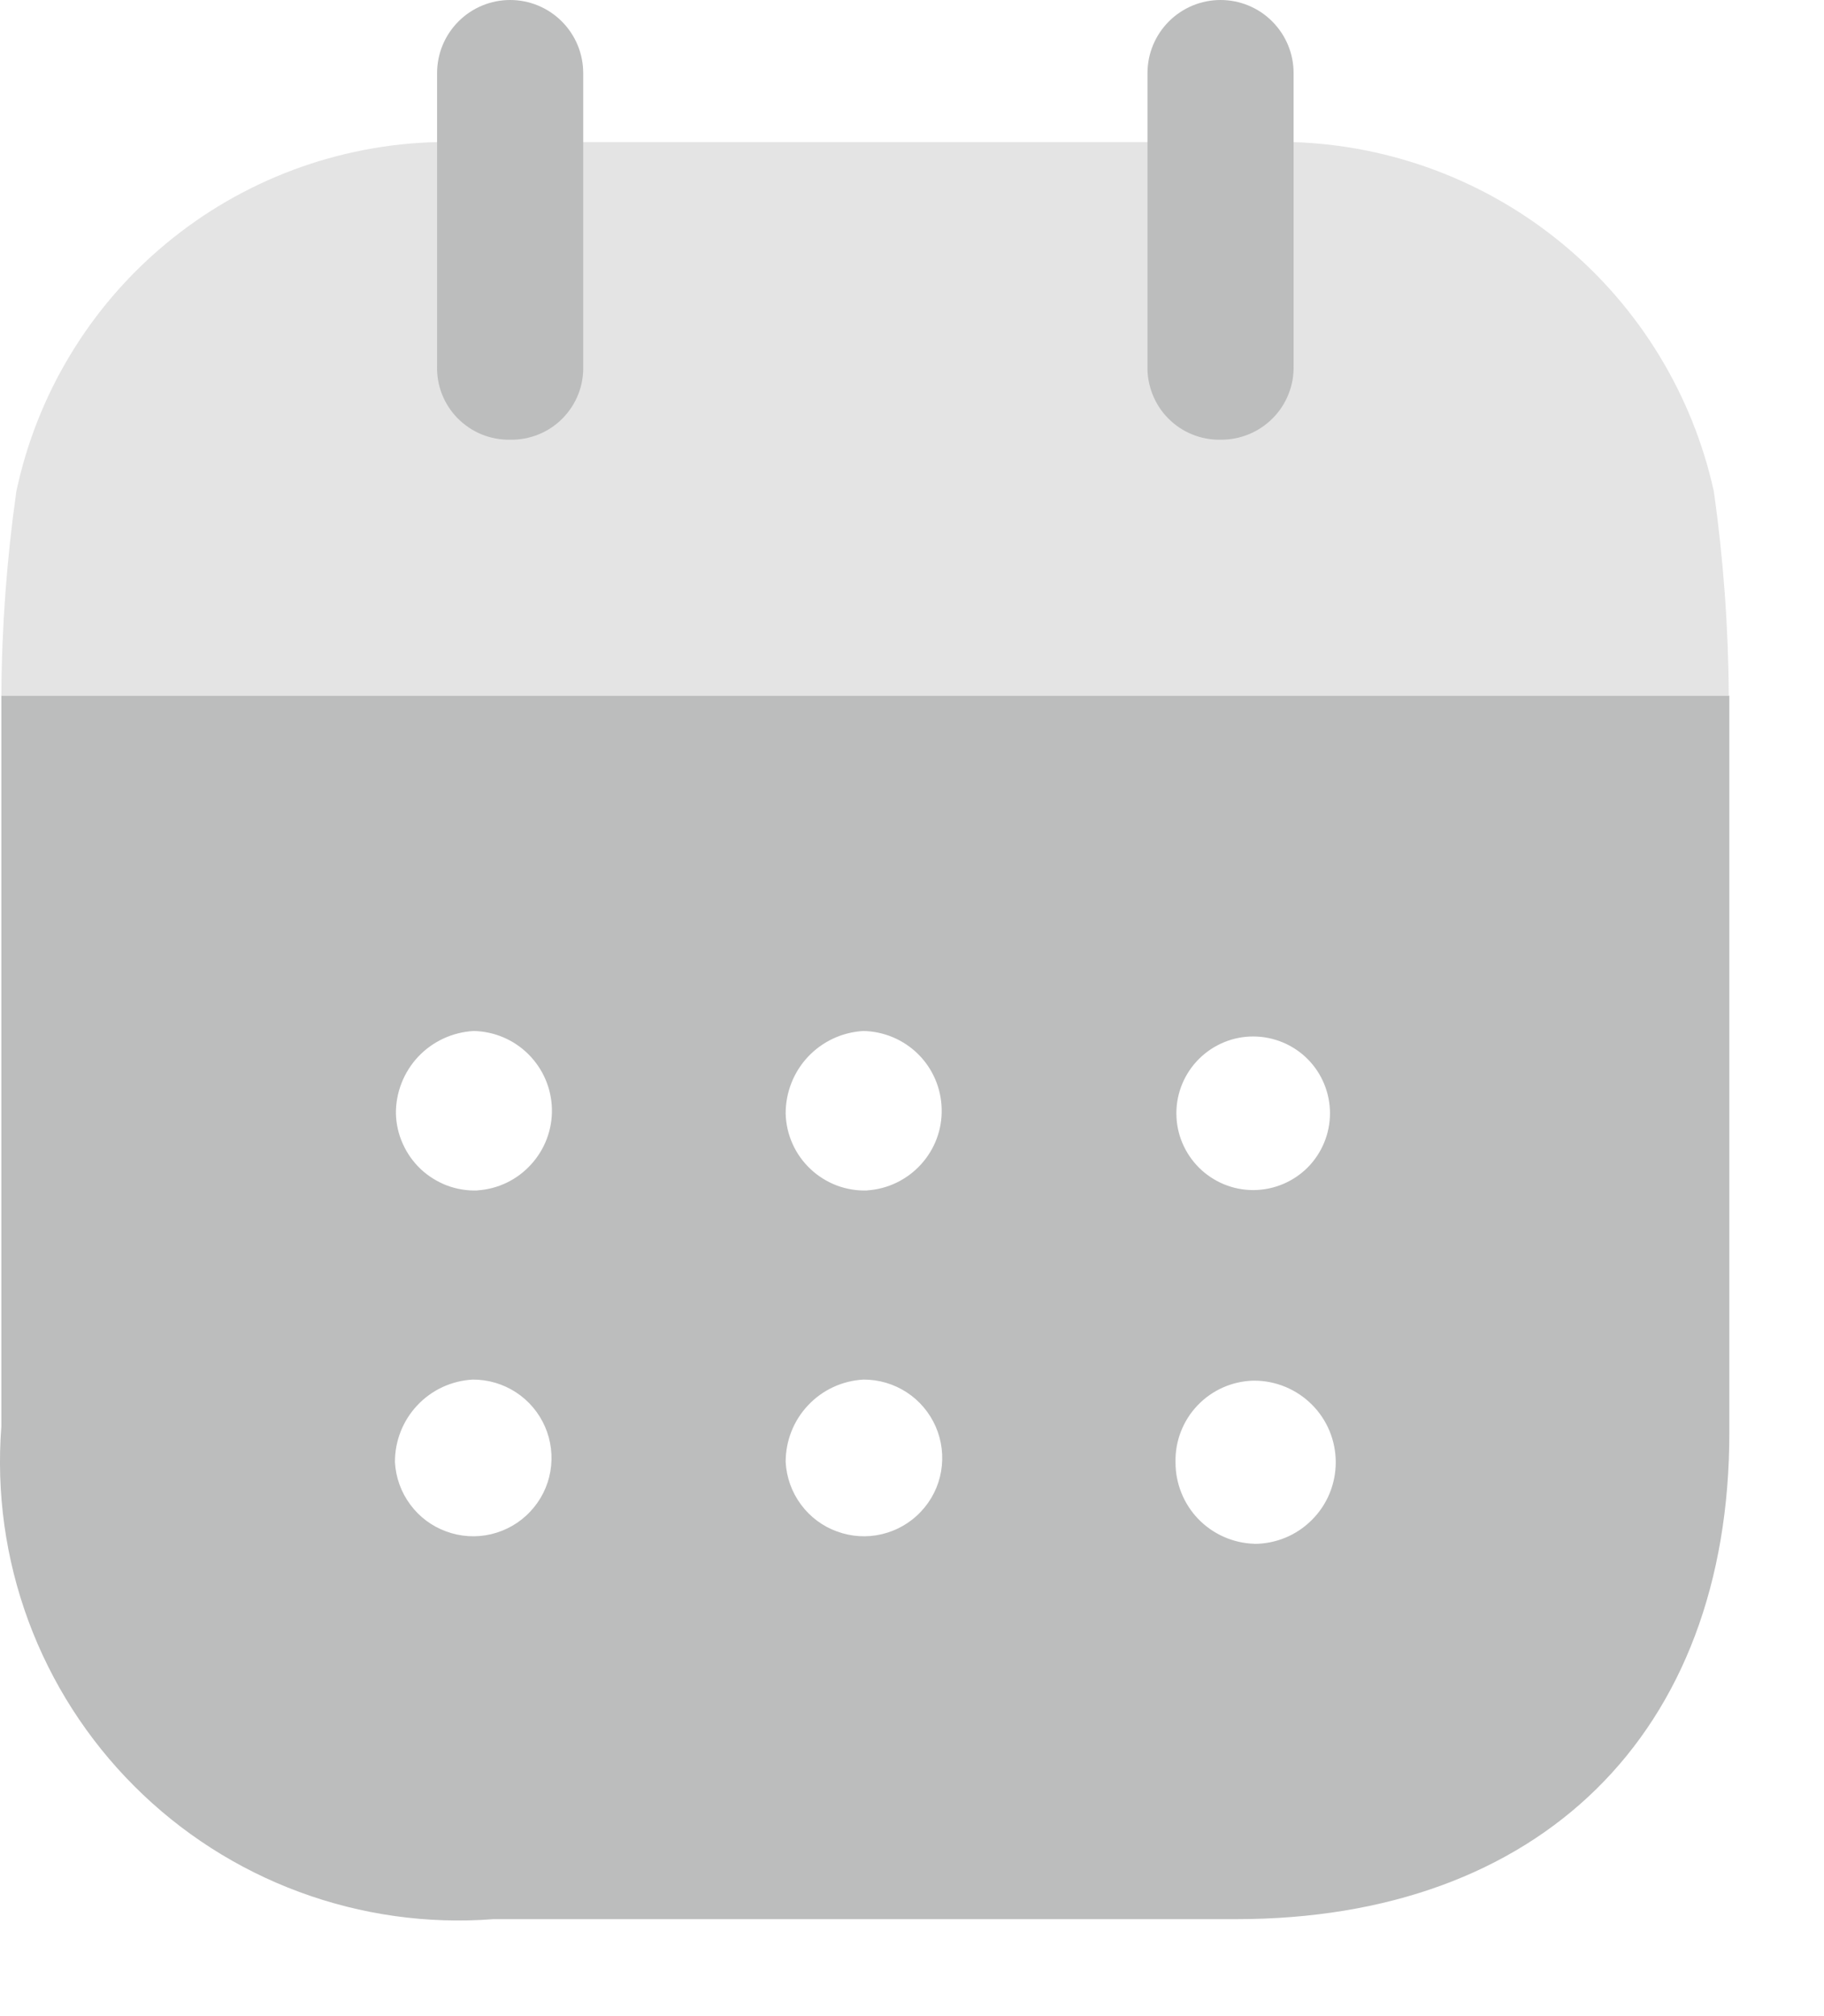 <svg width="19" height="21" viewBox="0 0 19 21" fill="none" xmlns="http://www.w3.org/2000/svg">
<path fill-rule="evenodd" clip-rule="evenodd" d="M0.014 14.86V7.247H18.014V14.921C18.014 18.06 16.038 19.99 12.877 19.99H5.141C4.454 20.043 3.764 19.946 3.118 19.707C2.472 19.468 1.885 19.092 1.398 18.604C0.911 18.117 0.535 17.53 0.296 16.884C0.057 16.237 -0.039 15.547 0.014 14.86ZM4.973 12.4C4.865 12.404 4.757 12.386 4.655 12.348C4.554 12.309 4.461 12.251 4.382 12.177C4.303 12.102 4.24 12.013 4.196 11.914C4.151 11.815 4.127 11.709 4.124 11.6C4.122 11.38 4.206 11.167 4.356 11.007C4.507 10.847 4.714 10.751 4.934 10.739C5.148 10.743 5.353 10.83 5.504 10.981C5.656 11.132 5.744 11.336 5.749 11.55C5.754 11.765 5.676 11.972 5.531 12.13C5.387 12.289 5.187 12.385 4.973 12.399V12.4ZM9.034 12.4C8.926 12.404 8.818 12.386 8.716 12.348C8.615 12.309 8.522 12.252 8.443 12.177C8.364 12.103 8.3 12.014 8.256 11.915C8.211 11.815 8.187 11.709 8.184 11.6C8.183 11.38 8.266 11.168 8.417 11.007C8.568 10.847 8.774 10.751 8.994 10.739C9.208 10.743 9.413 10.83 9.565 10.981C9.717 11.132 9.804 11.336 9.809 11.55C9.815 11.764 9.737 11.972 9.592 12.13C9.448 12.288 9.248 12.385 9.034 12.399V12.4ZM13.064 16.08C12.844 16.073 12.635 15.98 12.482 15.822C12.329 15.663 12.244 15.45 12.245 15.23C12.24 15.01 12.323 14.797 12.475 14.638C12.627 14.479 12.835 14.387 13.055 14.381H13.064C13.29 14.381 13.506 14.471 13.665 14.63C13.825 14.789 13.914 15.006 13.914 15.231C13.914 15.457 13.825 15.673 13.665 15.832C13.506 15.992 13.29 16.081 13.064 16.081V16.08ZM8.184 15.23C8.193 15.39 8.248 15.543 8.343 15.671C8.438 15.8 8.569 15.898 8.719 15.952C8.869 16.007 9.031 16.017 9.187 15.98C9.342 15.943 9.484 15.862 9.593 15.745C9.703 15.629 9.776 15.483 9.803 15.326C9.83 15.169 9.811 15.007 9.747 14.86C9.683 14.714 9.578 14.589 9.444 14.502C9.31 14.415 9.154 14.369 8.994 14.37C8.774 14.382 8.568 14.477 8.417 14.638C8.266 14.798 8.183 15.01 8.184 15.23ZM4.114 15.23C4.123 15.39 4.178 15.543 4.273 15.671C4.368 15.8 4.499 15.898 4.649 15.952C4.799 16.007 4.961 16.017 5.117 15.98C5.272 15.943 5.414 15.862 5.523 15.745C5.633 15.629 5.706 15.483 5.733 15.326C5.76 15.169 5.741 15.007 5.677 14.86C5.613 14.714 5.508 14.589 5.374 14.502C5.24 14.415 5.084 14.369 4.924 14.37C4.704 14.382 4.498 14.477 4.347 14.638C4.196 14.798 4.113 15.01 4.114 15.23ZM12.254 11.591C12.255 11.379 12.341 11.177 12.491 11.028C12.642 10.879 12.845 10.795 13.057 10.796C13.268 10.797 13.471 10.881 13.621 11.031C13.77 11.181 13.854 11.384 13.854 11.596C13.854 11.808 13.77 12.011 13.621 12.161C13.471 12.311 13.268 12.395 13.057 12.396C12.845 12.397 12.642 12.313 12.491 12.164C12.341 12.015 12.255 11.813 12.254 11.601V11.591Z" fill="#BCBDBD"/>
<path opacity="0.4" d="M0.014 7.247C0.018 6.535 0.07 5.825 0.17 5.12C0.384 4.108 0.934 3.197 1.73 2.537C2.526 1.876 3.522 1.504 4.556 1.48H13.467C14.499 1.512 15.491 1.888 16.285 2.547C17.079 3.206 17.631 4.112 17.853 5.12C17.952 5.825 18.004 6.535 18.008 7.247H0.014Z" fill="#BCBDBD"/>
<path d="M5.314 4.58C5.415 4.582 5.516 4.563 5.61 4.525C5.704 4.487 5.789 4.43 5.86 4.358C5.931 4.286 5.987 4.2 6.024 4.106C6.061 4.012 6.078 3.911 6.075 3.81V0.761C6.075 0.559 5.995 0.366 5.852 0.223C5.709 0.08 5.516 0 5.314 0C5.112 0 4.919 0.08 4.776 0.223C4.633 0.366 4.553 0.559 4.553 0.761V3.81C4.55 3.911 4.567 4.012 4.604 4.106C4.641 4.2 4.697 4.286 4.768 4.358C4.84 4.43 4.925 4.487 5.018 4.525C5.112 4.563 5.213 4.582 5.314 4.58Z" fill="#BCBDBD"/>
<path d="M12.714 4.58C12.815 4.581 12.915 4.562 13.009 4.523C13.102 4.485 13.187 4.428 13.258 4.356C13.329 4.285 13.385 4.199 13.422 4.105C13.46 4.011 13.477 3.911 13.475 3.81V0.761C13.475 0.559 13.395 0.366 13.252 0.223C13.11 0.08 12.916 0 12.714 0C12.512 0 12.319 0.08 12.176 0.223C12.033 0.366 11.953 0.559 11.953 0.761V3.81C11.95 3.911 11.968 4.012 12.005 4.106C12.042 4.2 12.097 4.286 12.169 4.358C12.24 4.43 12.325 4.487 12.419 4.525C12.512 4.563 12.613 4.582 12.714 4.58Z" fill="#BCBDBD"/>
</svg>

